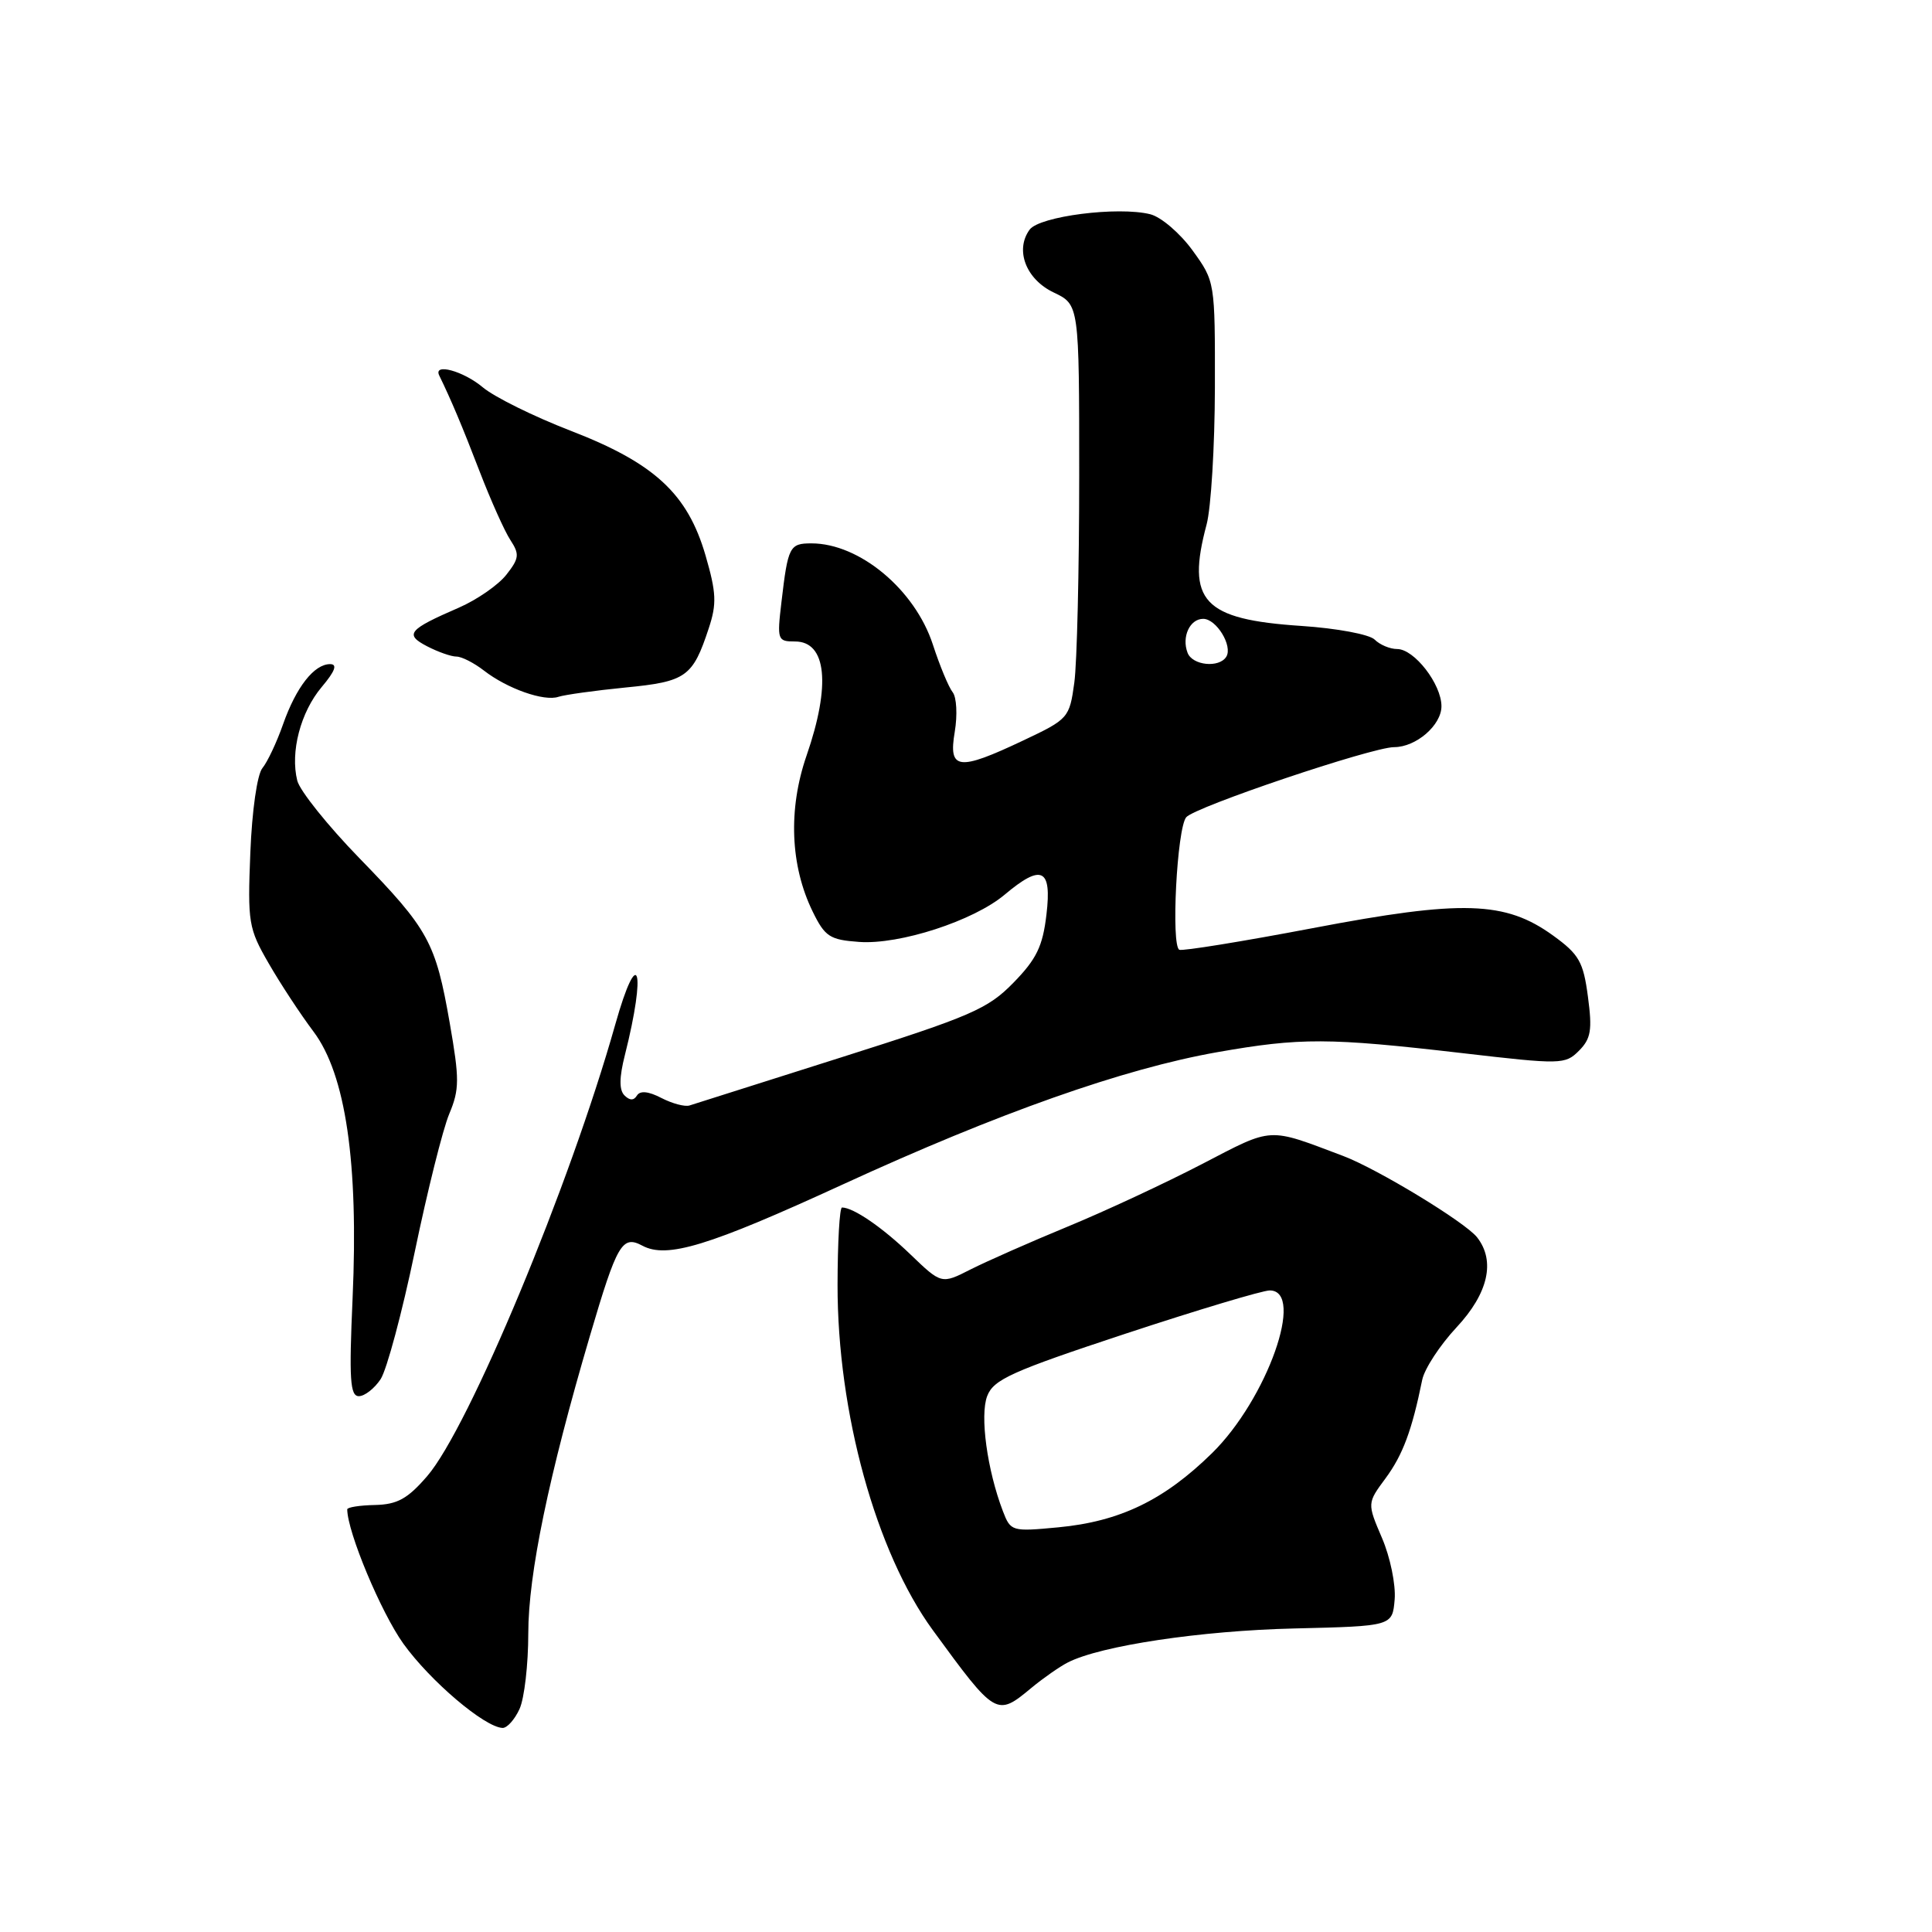 <?xml version="1.0" encoding="UTF-8" standalone="no"?>
<!DOCTYPE svg PUBLIC "-//W3C//DTD SVG 1.1//EN" "http://www.w3.org/Graphics/SVG/1.1/DTD/svg11.dtd" >
<svg xmlns="http://www.w3.org/2000/svg" xmlns:xlink="http://www.w3.org/1999/xlink" version="1.1" viewBox="0 0 256 256">
 <g >
 <path fill="currentColor"
d=" M 68.84 226.45 C 69.48 225.05 70.00 220.55 70.00 216.44 C 70.00 208.61 72.70 195.56 78.17 177.00 C 81.77 164.78 82.44 163.63 85.12 165.06 C 88.37 166.80 93.88 165.12 111.62 156.97 C 132.24 147.49 148.88 141.61 161.29 139.42 C 172.33 137.48 176.01 137.49 193.72 139.54 C 206.87 141.07 207.39 141.06 209.22 139.23 C 210.81 137.63 211.00 136.49 210.41 132.07 C 209.80 127.45 209.24 126.46 205.80 123.97 C 199.46 119.38 193.79 119.20 173.96 122.98 C 164.65 124.75 156.69 126.04 156.27 125.85 C 155.15 125.34 155.95 109.76 157.18 108.29 C 158.32 106.92 181.81 99.00 184.73 99.00 C 187.64 99.00 191.00 96.09 191.00 93.58 C 191.00 90.65 187.40 86.00 185.13 86.00 C 184.18 86.00 182.84 85.44 182.15 84.75 C 181.46 84.06 177.13 83.25 172.45 82.94 C 159.41 82.08 157.16 79.67 159.88 69.50 C 160.47 67.30 160.96 59.16 160.98 51.40 C 161.00 37.31 161.00 37.30 158.01 33.17 C 156.36 30.90 153.85 28.75 152.42 28.39 C 148.17 27.32 137.73 28.65 136.43 30.43 C 134.46 33.13 135.94 37.01 139.63 38.76 C 143.00 40.37 143.00 40.37 143.00 63.05 C 143.00 75.52 142.71 87.86 142.35 90.47 C 141.71 95.13 141.57 95.29 135.60 98.11 C 126.96 102.20 125.65 102.04 126.51 96.97 C 126.88 94.75 126.76 92.38 126.23 91.72 C 125.70 91.05 124.52 88.21 123.61 85.41 C 121.23 78.12 113.89 72.00 107.52 72.00 C 104.62 72.00 104.41 72.41 103.55 79.75 C 102.95 84.81 103.02 85.00 105.35 85.00 C 109.53 85.00 110.11 90.78 106.87 100.13 C 104.42 107.23 104.71 114.70 107.68 120.78 C 109.31 124.12 109.95 124.53 113.84 124.81 C 119.20 125.20 129.01 122.01 133.12 118.55 C 138.03 114.42 139.39 115.06 138.66 121.18 C 138.17 125.39 137.34 127.09 134.29 130.21 C 130.90 133.69 128.68 134.65 111.52 140.09 C 101.06 143.40 91.99 146.28 91.37 146.48 C 90.76 146.68 89.08 146.23 87.64 145.49 C 85.93 144.60 84.82 144.49 84.40 145.16 C 83.98 145.85 83.44 145.84 82.74 145.14 C 82.03 144.43 82.05 142.76 82.80 139.80 C 85.68 128.38 84.58 124.91 81.52 135.77 C 75.51 157.06 62.13 189.20 56.60 195.60 C 54.01 198.60 52.65 199.35 49.69 199.42 C 47.66 199.46 46.01 199.72 46.01 200.00 C 46.04 203.03 50.49 213.67 53.45 217.80 C 57.01 222.75 64.20 228.86 66.59 228.96 C 67.19 228.98 68.20 227.85 68.84 226.45 Z  M 136.67 223.65 C 138.23 222.36 140.40 220.84 141.50 220.28 C 145.85 218.06 159.14 216.07 171.50 215.78 C 184.50 215.47 184.50 215.47 184.80 211.93 C 184.96 209.98 184.21 206.32 183.12 203.79 C 181.15 199.18 181.15 199.18 183.61 195.86 C 185.88 192.77 187.09 189.54 188.45 182.84 C 188.75 181.37 190.80 178.24 193.00 175.88 C 197.21 171.37 198.18 167.09 195.72 163.95 C 194.15 161.95 182.54 154.90 178.00 153.18 C 167.88 149.36 168.79 149.30 159.28 154.24 C 154.45 156.75 146.45 160.48 141.50 162.52 C 136.55 164.56 130.76 167.12 128.62 168.20 C 124.75 170.17 124.75 170.17 120.62 166.20 C 116.90 162.62 113.07 160.00 111.57 160.00 C 111.25 160.00 110.99 164.61 110.98 170.25 C 110.96 187.15 116.07 205.68 123.60 216.00 C 131.95 227.43 132.05 227.49 136.67 223.65 Z  M 50.44 182.74 C 51.25 181.49 53.29 173.90 54.96 165.86 C 56.63 157.83 58.68 149.61 59.53 147.59 C 60.89 144.34 60.89 143.00 59.59 135.54 C 57.72 124.84 56.80 123.15 47.60 113.69 C 43.43 109.40 39.73 104.78 39.39 103.44 C 38.44 99.65 39.82 94.37 42.63 91.03 C 44.41 88.92 44.74 88.00 43.74 88.00 C 41.63 88.00 39.25 91.03 37.51 95.96 C 36.67 98.36 35.43 100.98 34.77 101.78 C 34.08 102.61 33.39 107.42 33.17 113.00 C 32.80 122.23 32.93 123.03 35.59 127.63 C 37.13 130.31 39.81 134.39 41.54 136.69 C 45.81 142.37 47.52 154.07 46.72 172.03 C 46.24 182.77 46.39 185.00 47.55 185.00 C 48.32 185.00 49.62 183.98 50.44 182.74 Z  M 82.87 91.10 C 90.92 90.32 91.79 89.70 93.91 83.26 C 94.99 80.01 94.92 78.54 93.49 73.61 C 91.11 65.42 86.73 61.37 75.60 57.07 C 70.73 55.19 65.49 52.60 63.97 51.32 C 61.40 49.16 57.38 48.06 58.20 49.75 C 59.80 53.04 61.25 56.48 63.55 62.46 C 65.03 66.30 66.86 70.39 67.63 71.56 C 68.86 73.44 68.80 73.99 67.09 76.16 C 66.02 77.52 63.20 79.47 60.82 80.51 C 54.09 83.43 53.56 84.06 56.60 85.64 C 58.05 86.39 59.79 87.00 60.48 87.00 C 61.17 87.00 62.80 87.83 64.12 88.85 C 67.21 91.25 72.10 92.98 74.00 92.33 C 74.83 92.06 78.82 91.50 82.87 91.10 Z  M 157.36 86.50 C 156.55 84.39 157.66 82.00 159.43 82.00 C 161.18 82.00 163.37 85.59 162.49 87.02 C 161.55 88.54 158.00 88.18 157.36 86.50 Z  M 132.89 200.24 C 130.80 194.77 129.82 187.56 130.81 184.98 C 131.65 182.79 134.04 181.71 149.14 176.72 C 158.69 173.57 167.29 170.99 168.25 170.99 C 172.99 171.01 167.89 185.40 160.60 192.55 C 154.25 198.78 148.39 201.61 140.22 202.38 C 134.07 202.96 133.92 202.92 132.89 200.24 Z "/>
</g>
</svg>